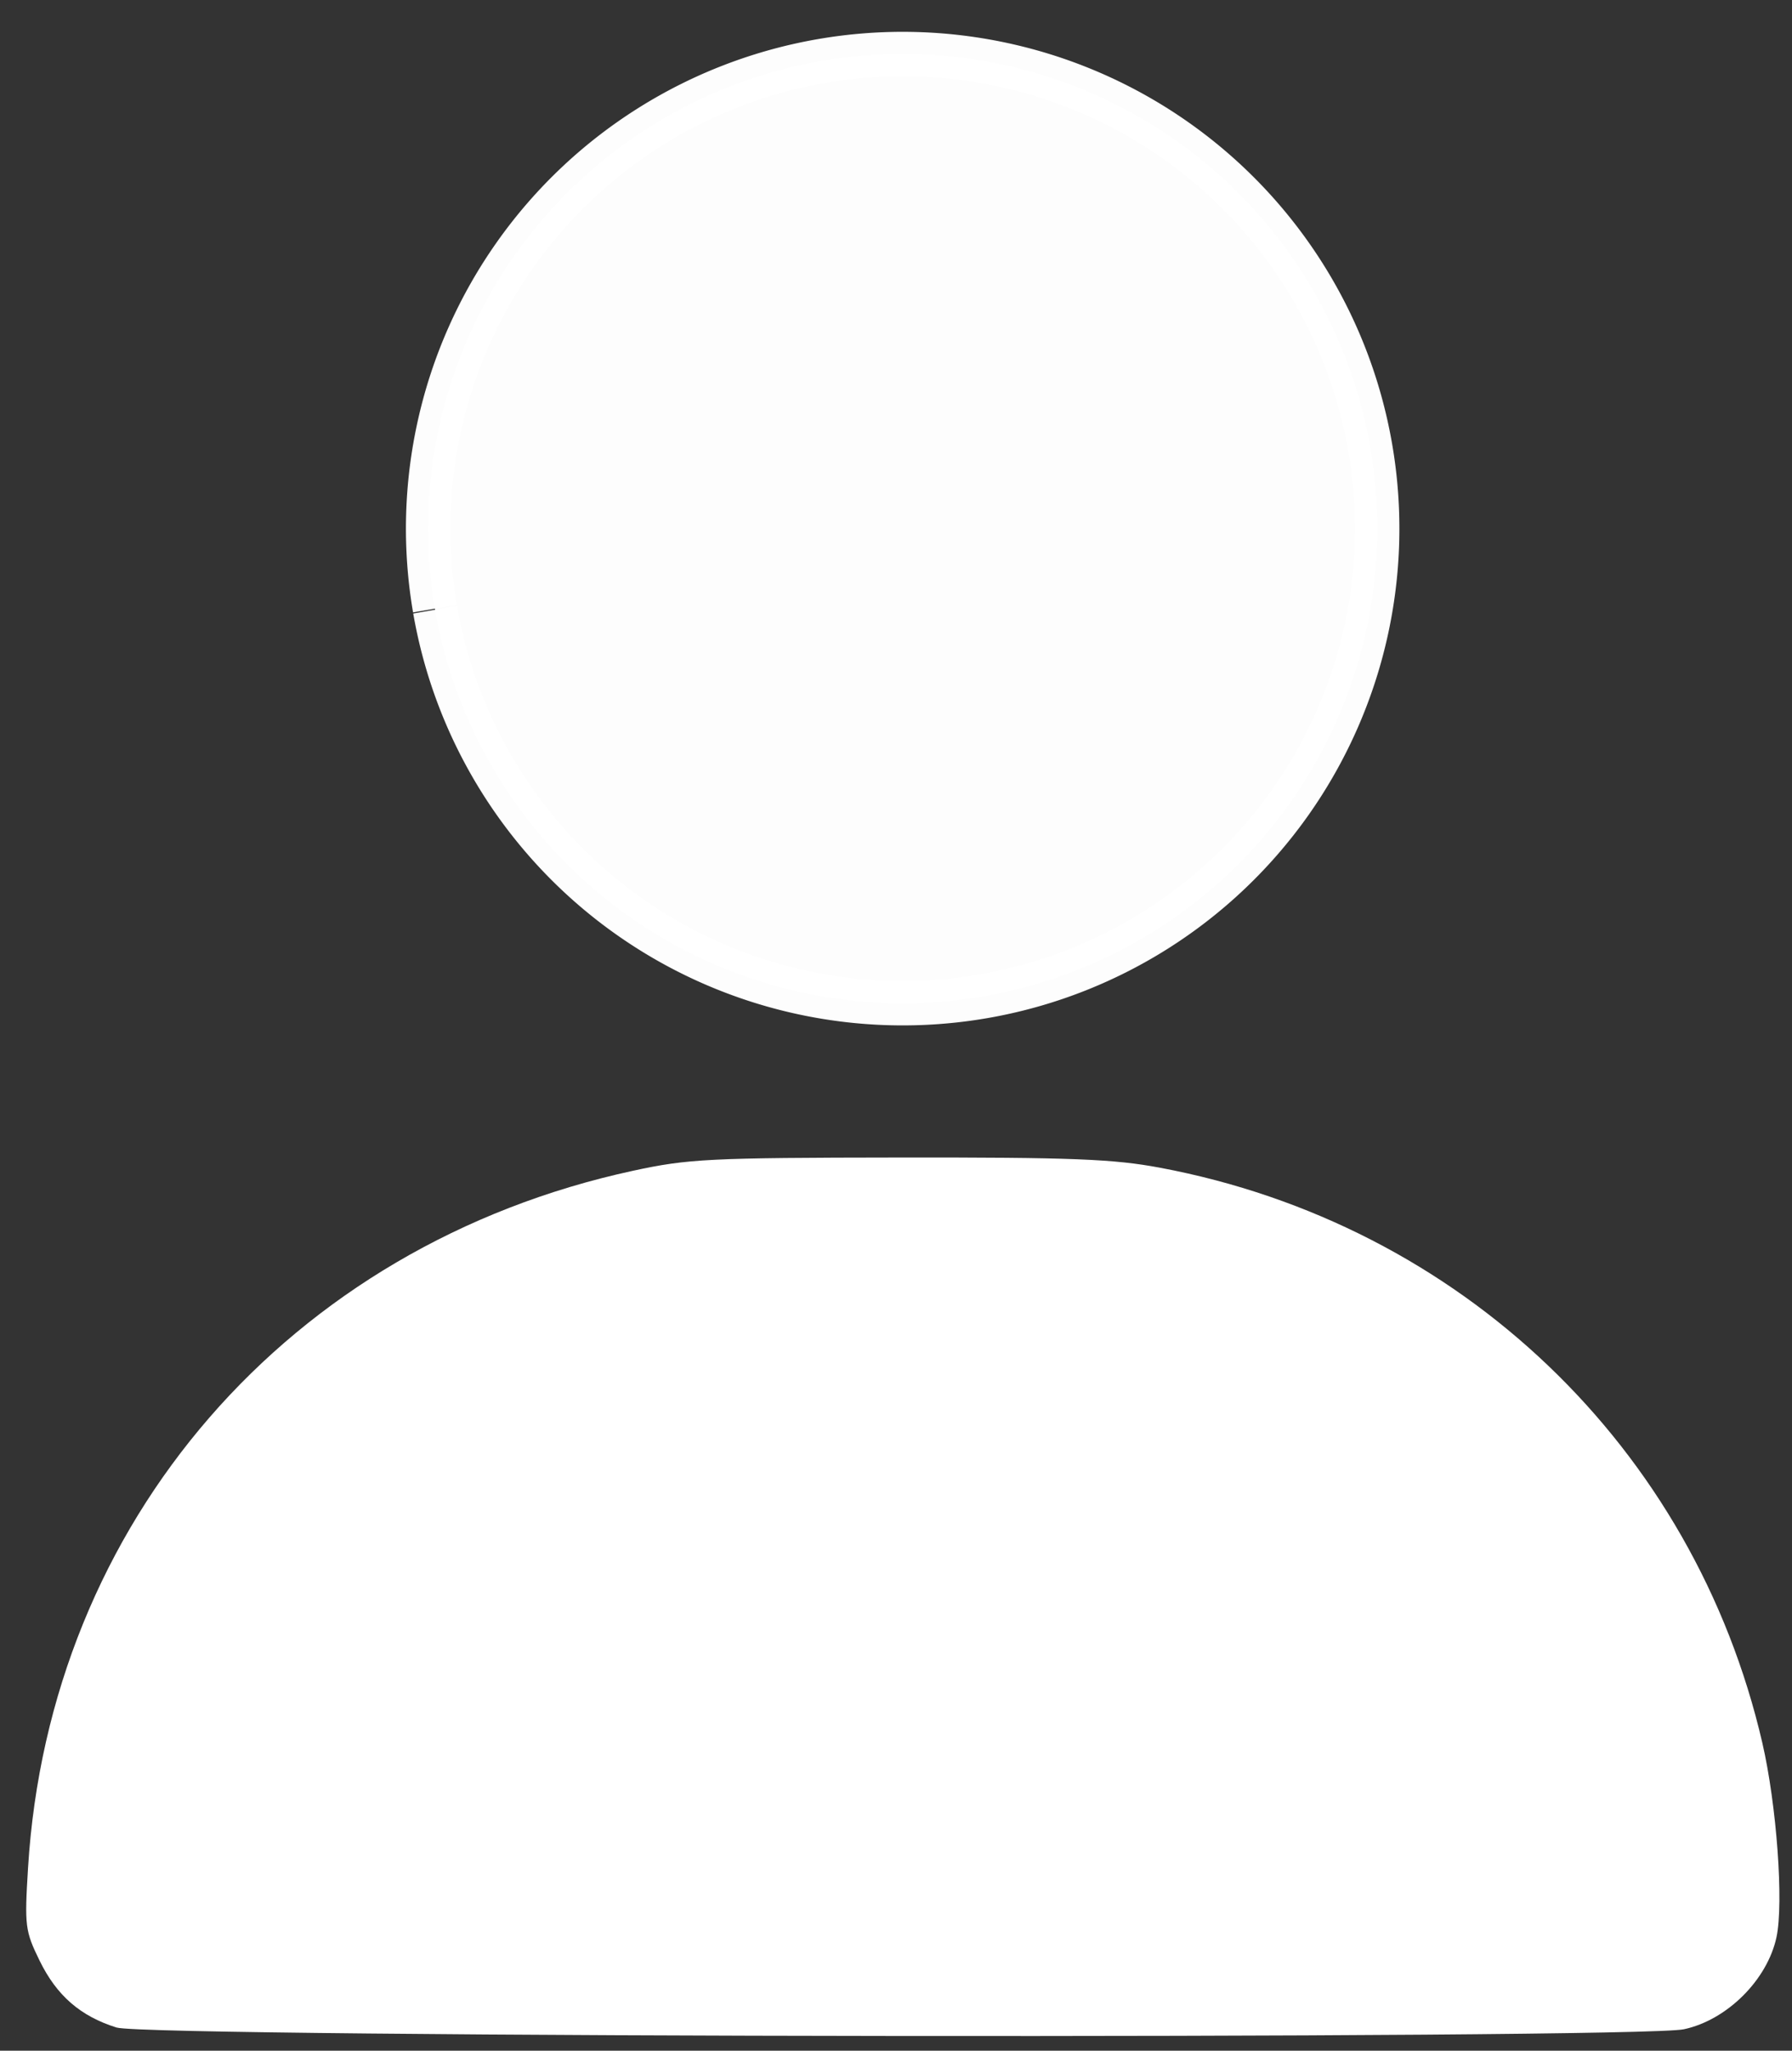 <?xml version="1.0" encoding="UTF-8" standalone="no"?>
<!-- Created with Inkscape (http://www.inkscape.org/) -->

<svg
   width="80.679mm"
   height="92.316mm"
   viewBox="0 0 80.679 92.316"
   version="1.1"
   id="svg5"
   xml:space="preserve"
   inkscape:version="1.2 (dc2aedaf03, 2022-05-15)"
   sodipodi:docname="person.svg"
   inkscape:export-filename="person.png"
   inkscape:export-xdpi="304.8"
   inkscape:export-ydpi="304.8"
   xmlns:inkscape="http://www.inkscape.org/namespaces/inkscape"
   xmlns:sodipodi="http://sodipodi.sourceforge.net/DTD/sodipodi-0.dtd"
   xmlns="http://www.w3.org/2000/svg"
   xmlns:svg="http://www.w3.org/2000/svg"><rect x="0" y="0" width="80.679" height="92.316" fill="#333333" stroke="none"/><sodipodi:namedview
     id="namedview7"
     pagecolor="#ffffff"
     bordercolor="#666666"
     borderopacity="1.0"
     inkscape:showpageshadow="2"
     inkscape:pageopacity="0"
     inkscape:pagecheckerboard="0"
     inkscape:deskcolor="#d1d1d1"
     inkscape:document-units="mm"
     showgrid="false"
     inkscape:zoom="1.6819304"
     inkscape:cx="191.74396"
     inkscape:cy="153.98973"
     inkscape:window-width="1920"
     inkscape:window-height="1137"
     inkscape:window-x="1912"
     inkscape:window-y="-8"
     inkscape:window-maximized="1"
     inkscape:current-layer="layer3" /><defs
     id="defs2" /><g
     inkscape:groupmode="layer"
     id="layer3"
     inkscape:label="background"
     style="display:none;stroke-width:1.411"
     transform="matrix(1,0,0,0.502,0,0.221)"
     sodipodi:insensitive="true"><rect
       style="opacity:0.992;fill:#008000;stroke:#ff0000;stroke-width:0.705;stroke-linejoin:round;stroke-opacity:0.575;paint-order:fill markers stroke"
       id="rect4160"
       width="80.396"
       height="184.102"
       x="0.407"
       y="-0.493" /></g><g
     inkscape:groupmode="layer"
     id="layer2"
     inkscape:label="drawing"
     transform="translate(60.994,63.649)"
     style="display:inline"><path
       style="display:inline;opacity:0.992;fill:#ffffff;stroke:#ffffff;stroke-width:2;stroke-linejoin:round;paint-order:fill markers stroke"
       id="path383-1"
       sodipodi:type="arc"
       sodipodi:cx="-20.354443"
       sodipodi:cy="-39.852135"
       sodipodi:rx="21.36377"
       sodipodi:ry="21.36377"
       sodipodi:start="2.9721112"
       sodipodi:end="2.9698844"
       sodipodi:open="true"
       sodipodi:arc-type="arc"
       d="M -41.412,-36.249 A 21.364,21.364 0 0 1 -23.97,-60.908 21.364,21.364 0 0 1 0.699,-43.479 21.364,21.364 0 0 1 -16.716,-18.801 21.364,21.364 0 0 1 -41.404,-36.202" /><path
       style="display:inline;fill:#ffffff;stroke-width:1"
       d="m -55.743,27.625 c -1.63,-0.51 -2.697,-1.437 -3.465,-3.006 -0.657,-1.343 -0.684,-1.56 -0.524,-4.176 0.954,-15.588 11.754,-28.036 27.232,-31.387 2.499,-0.541 3.422,-0.587 11.968,-0.597 7.787,-0.009 9.659,0.064 11.764,0.459 13.516,2.537 24.04,12.585 27.117,25.89 0.647,2.798 0.968,7.205 0.638,8.748 -0.412,1.923 -2.228,3.73 -4.166,4.145 -2.119,0.454 -69.1,0.381 -70.564,-0.077 z"
       id="path407"
       sodipodi:nodetypes="sssssssssss" /></g></svg>
